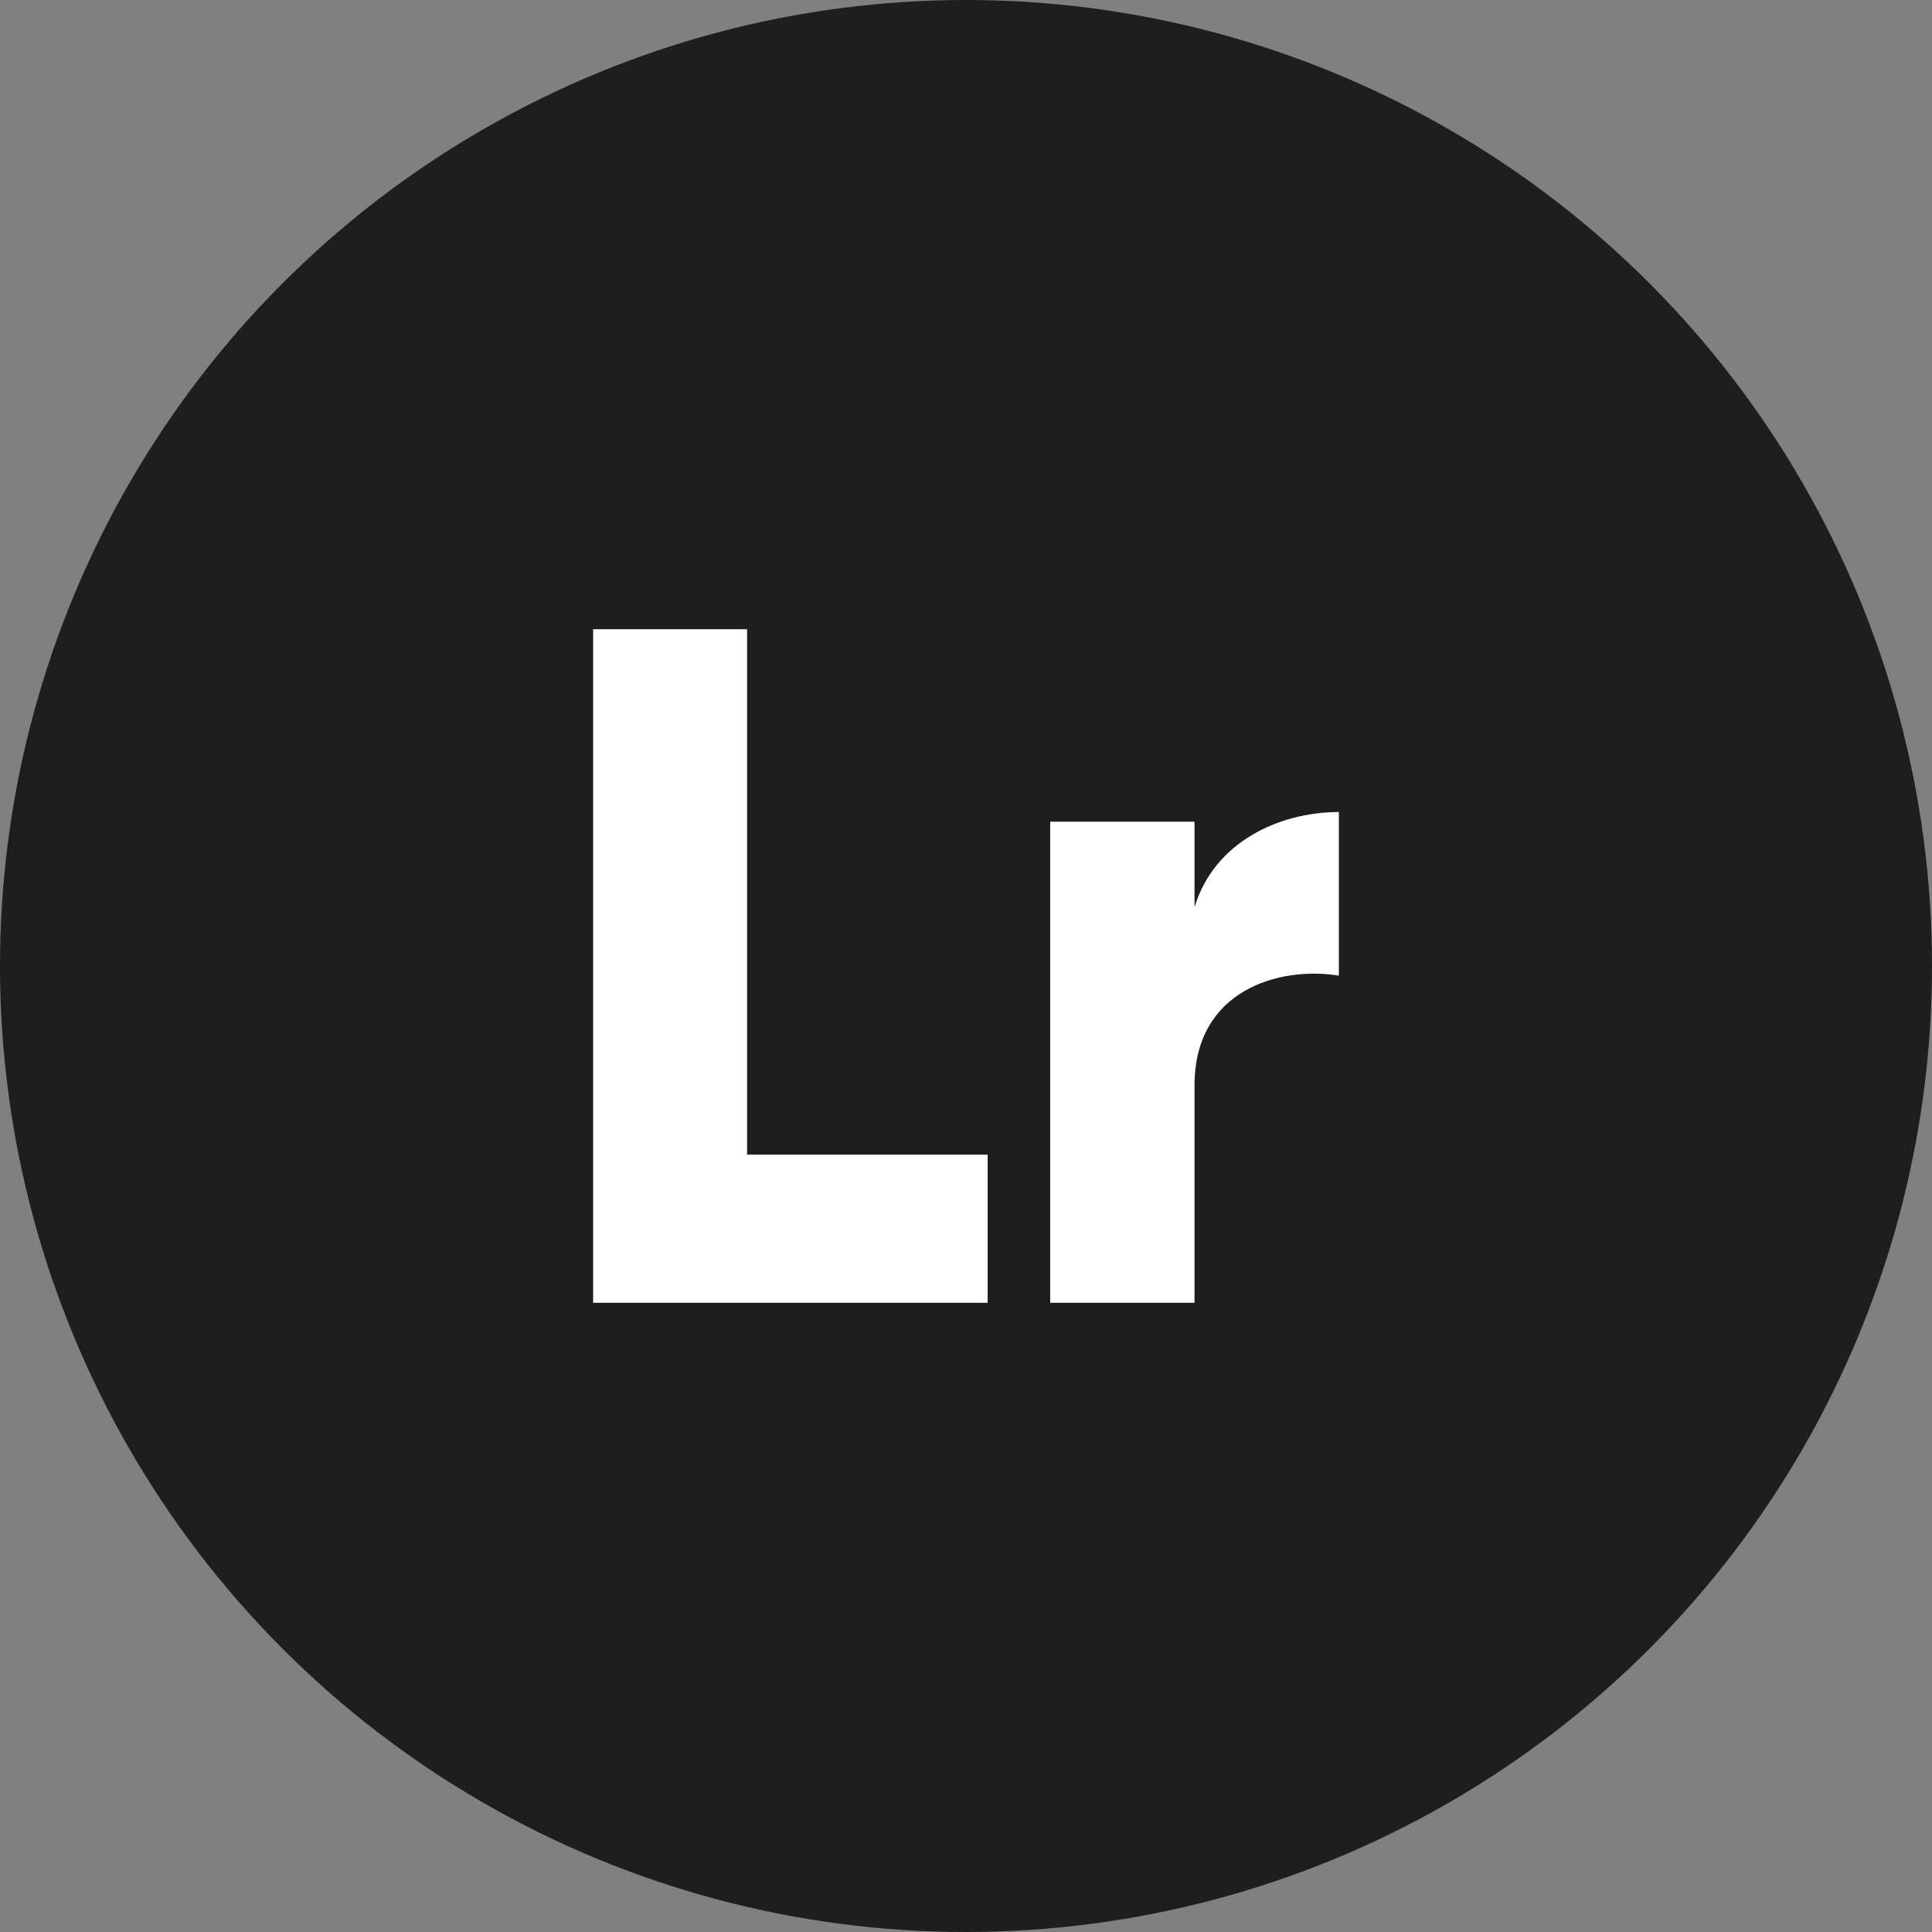 <svg xmlns="http://www.w3.org/2000/svg" width="512" height="512"><rect width="100%" height="100%" fill="#808080" stroke="none"/><circle fill="#1E1E1E" cx="256" cy="256" r="256"/><path fill="#FFF" d="M261.739 305.981v39.271H157.188V166.748h40.801v139.233h63.75zm93.073-90.782v43.352c-15.811-2.551-38.251 3.824-38.251 29.07v57.631h-38.25V217.75h38.25v22.695c5.1-17.086 22.186-25.246 38.251-25.246z"/></svg>